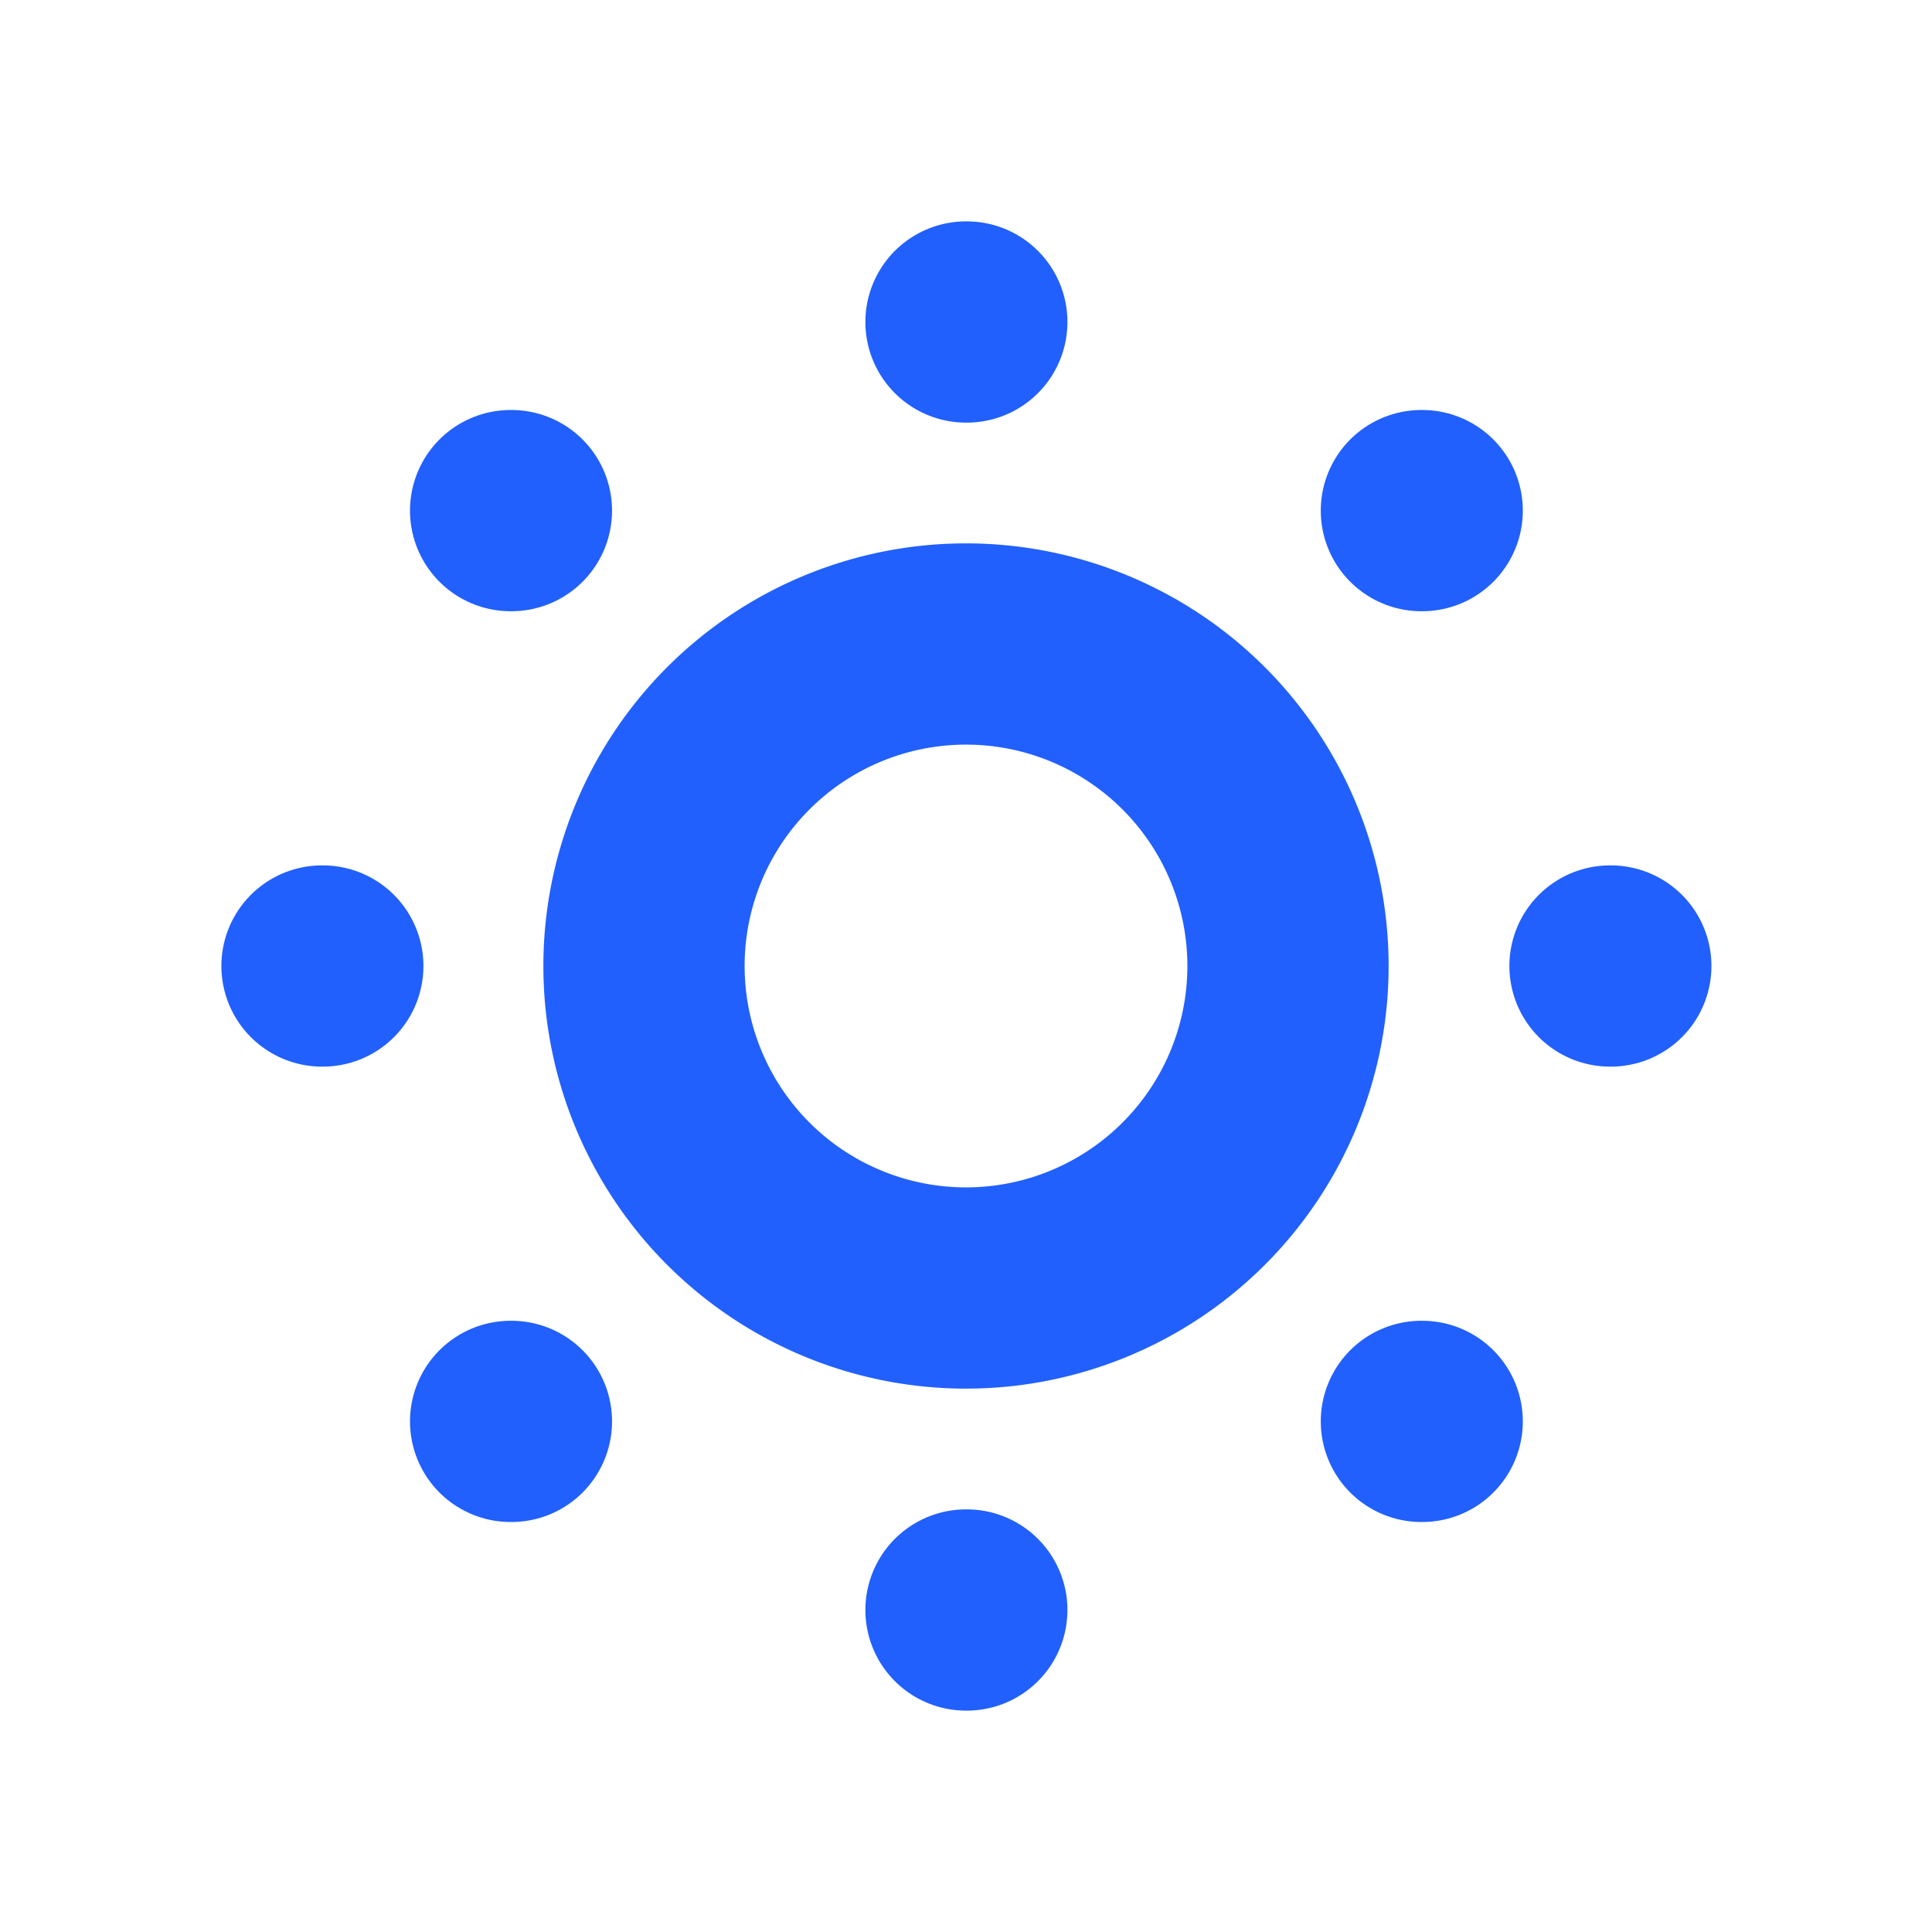 <svg xmlns="http://www.w3.org/2000/svg" width="64" height="64" viewBox="0 0 24 24" fill="none" stroke="#2160fd" stroke-width="2.5" stroke-linecap="round" stroke-linejoin="round"><path d="M12 16a4 4 0 1 0 0-8 4 4 0 0 0 0 8z"></path><path d="M12 4h.01"></path><path d="M20 12h.01"></path><path d="M12 20h.01"></path><path d="M4 12h.01"></path><path d="M17.657 6.343h.01"></path><path d="M17.657 17.657h.01"></path><path d="M6.343 17.657h.01"></path><path d="M6.343 6.343h.01"></path></svg>